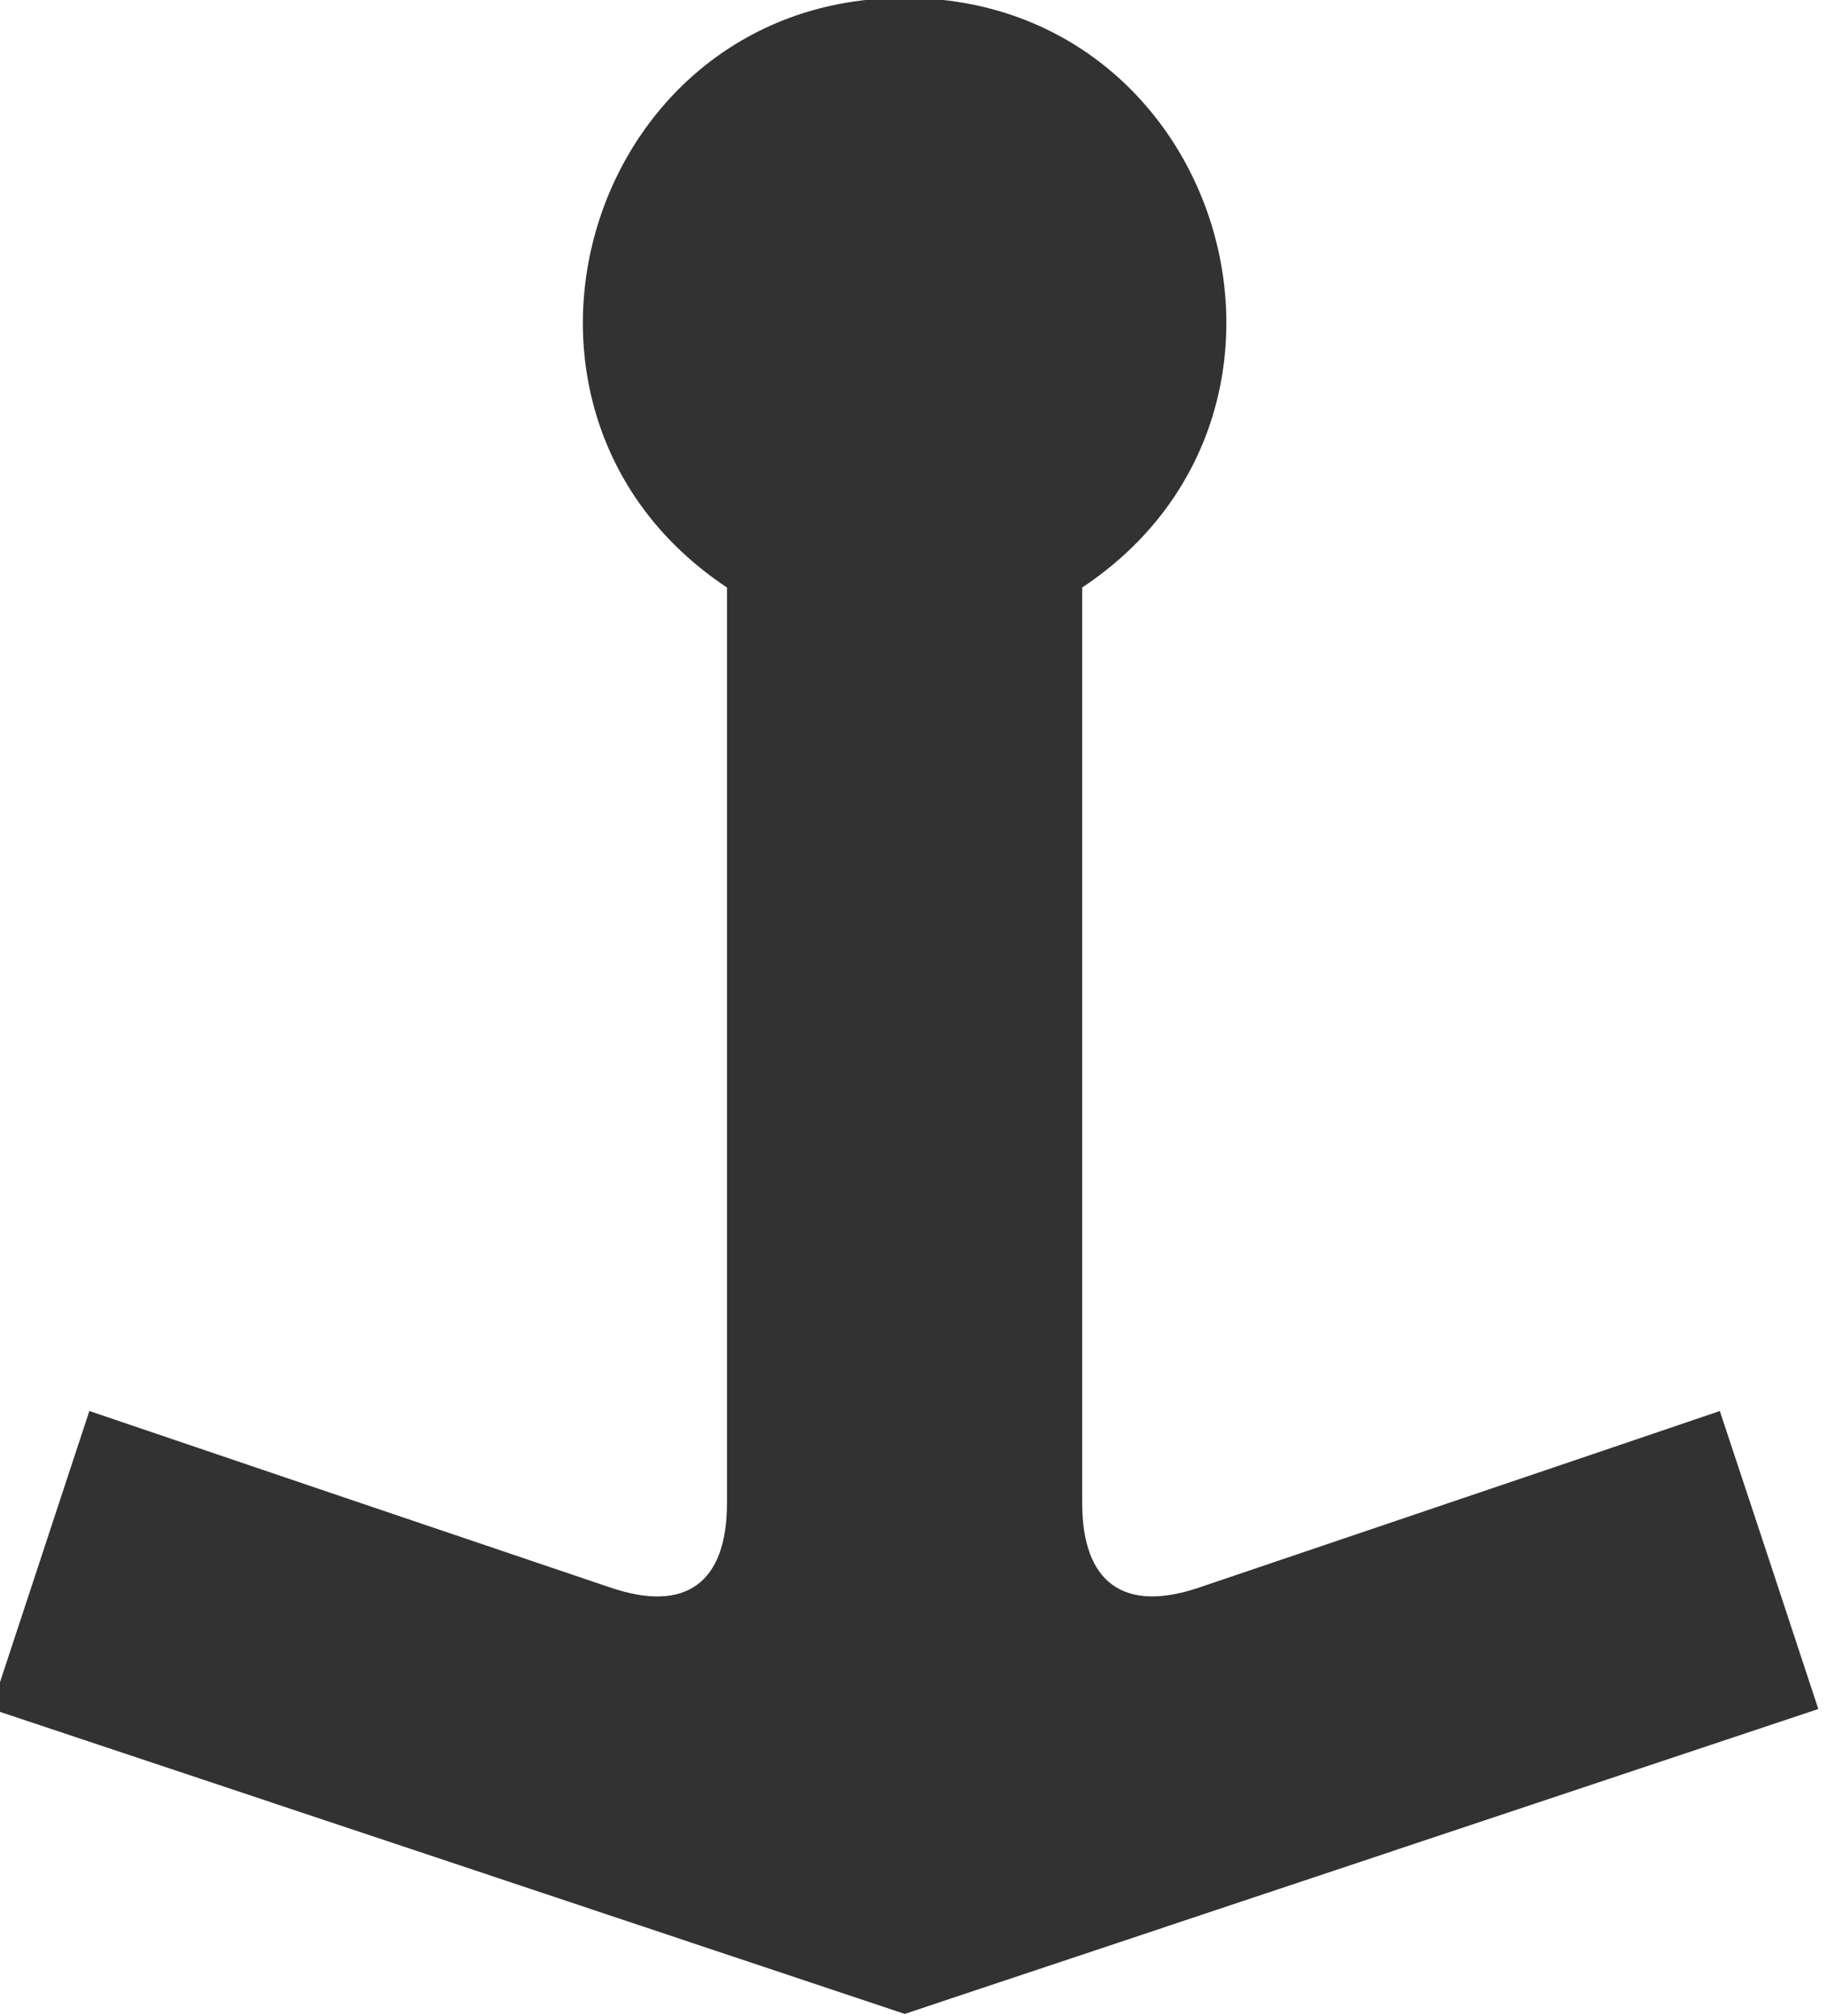 <?xml version="1.0" encoding="UTF-8"?>
<svg width="54.415" height="60" version="1.1" viewBox="0 0 14.397 15.875" xmlns="http://www.w3.org/2000/svg">
  <g transform="matrix(2.323 0 0 2.323 578.75 128.84)">
    <path d="m-242.97-49.669c-1.032 0.344-2.066 0.689-3.1 1.034-1.034-0.345-2.066-0.69-3.099-1.034 0.111-0.337 0.222-0.673 0.333-1.01 0.589 0.2 1.177 0.399 1.766 0.598 0.257 0.088 0.397-0.015 0.397-0.286v-3.104c-0.899-0.597-0.476-1.999 0.602-1.999 1.08 0 1.502 1.402 0.603 1.999v3.104c0 0.27 0.141 0.374 0.398 0.286 0.587-0.199 1.177-0.398 1.765-0.598 0.112 0.337 0.223 0.673 0.334 1.01" fill="#323232"/>
  </g>
</svg>
